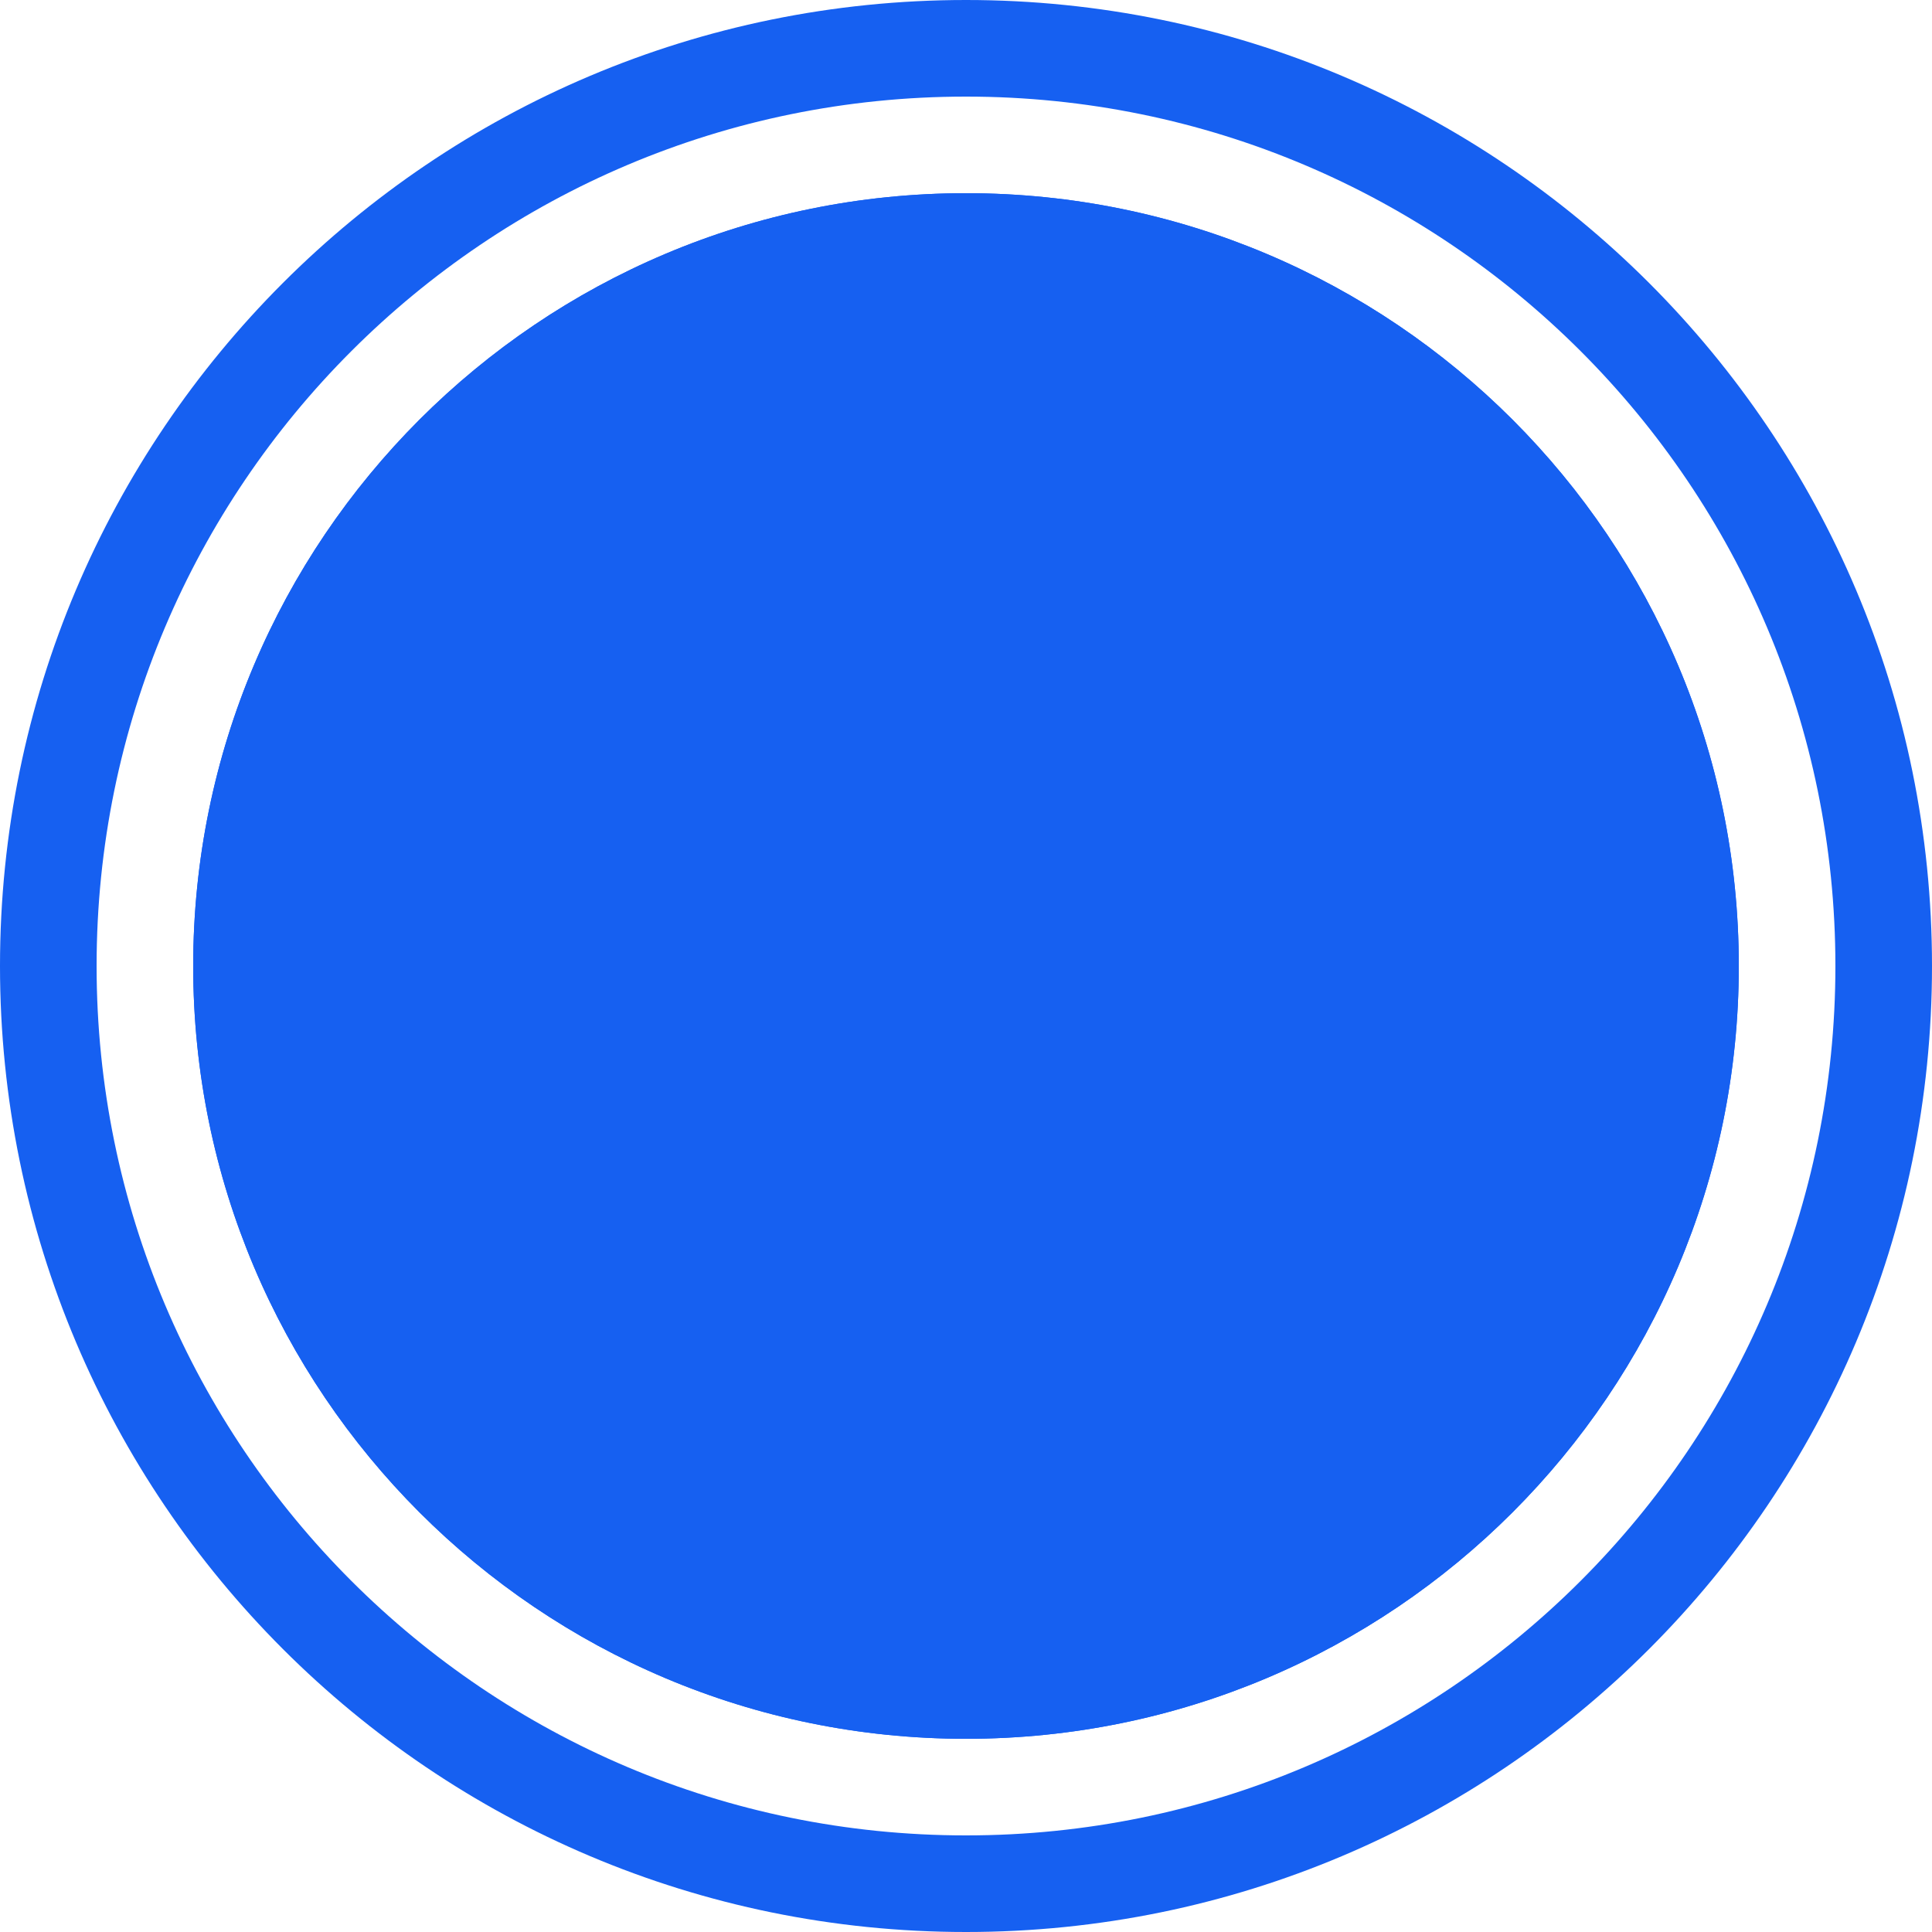 <?xml version="1.0" encoding="utf-8"?>
<svg width="20px" height="20px" viewBox="0 0 20 20" version="1.1" xmlns:xlink="http://www.w3.org/1999/xlink" xmlns="http://www.w3.org/2000/svg">
  <desc>Created with Lunacy</desc>
  <defs>
    <path d="M10 20C15.523 20 20 15.523 20 10C20 4.477 15.523 0 10 0C4.477 0 0 4.477 0 10C0 15.523 4.477 20 10 20Z" id="path_1" />
    <path d="M8 16C12.418 16 16 12.418 16 8C16 3.582 12.418 0 8 0C3.582 0 0 3.582 0 8C0 12.418 3.582 16 8 16Z" transform="translate(2 2)" id="path_2" />
    <clipPath id="clip_1">
      <use xlink:href="#path_1" />
    </clipPath>
    <clipPath id="clip_2">
      <use xlink:href="#path_2" />
    </clipPath>
  </defs>
  <g id="单选icon">
    <g id="椭圆形">
      <g clip-path="url(#clip_1)">
        <use xlink:href="#path_1" fill="none" stroke="#1660F1" stroke-width="2" />
      </g>
    </g>
    <g id="椭圆形">
      <use stroke="none" fill="#1660F1" xlink:href="#path_2" />
      <g clip-path="url(#clip_2)">
        <use xlink:href="#path_2" fill="none" stroke="#1660F1" stroke-width="2" />
      </g>
    </g>
  </g>
</svg>